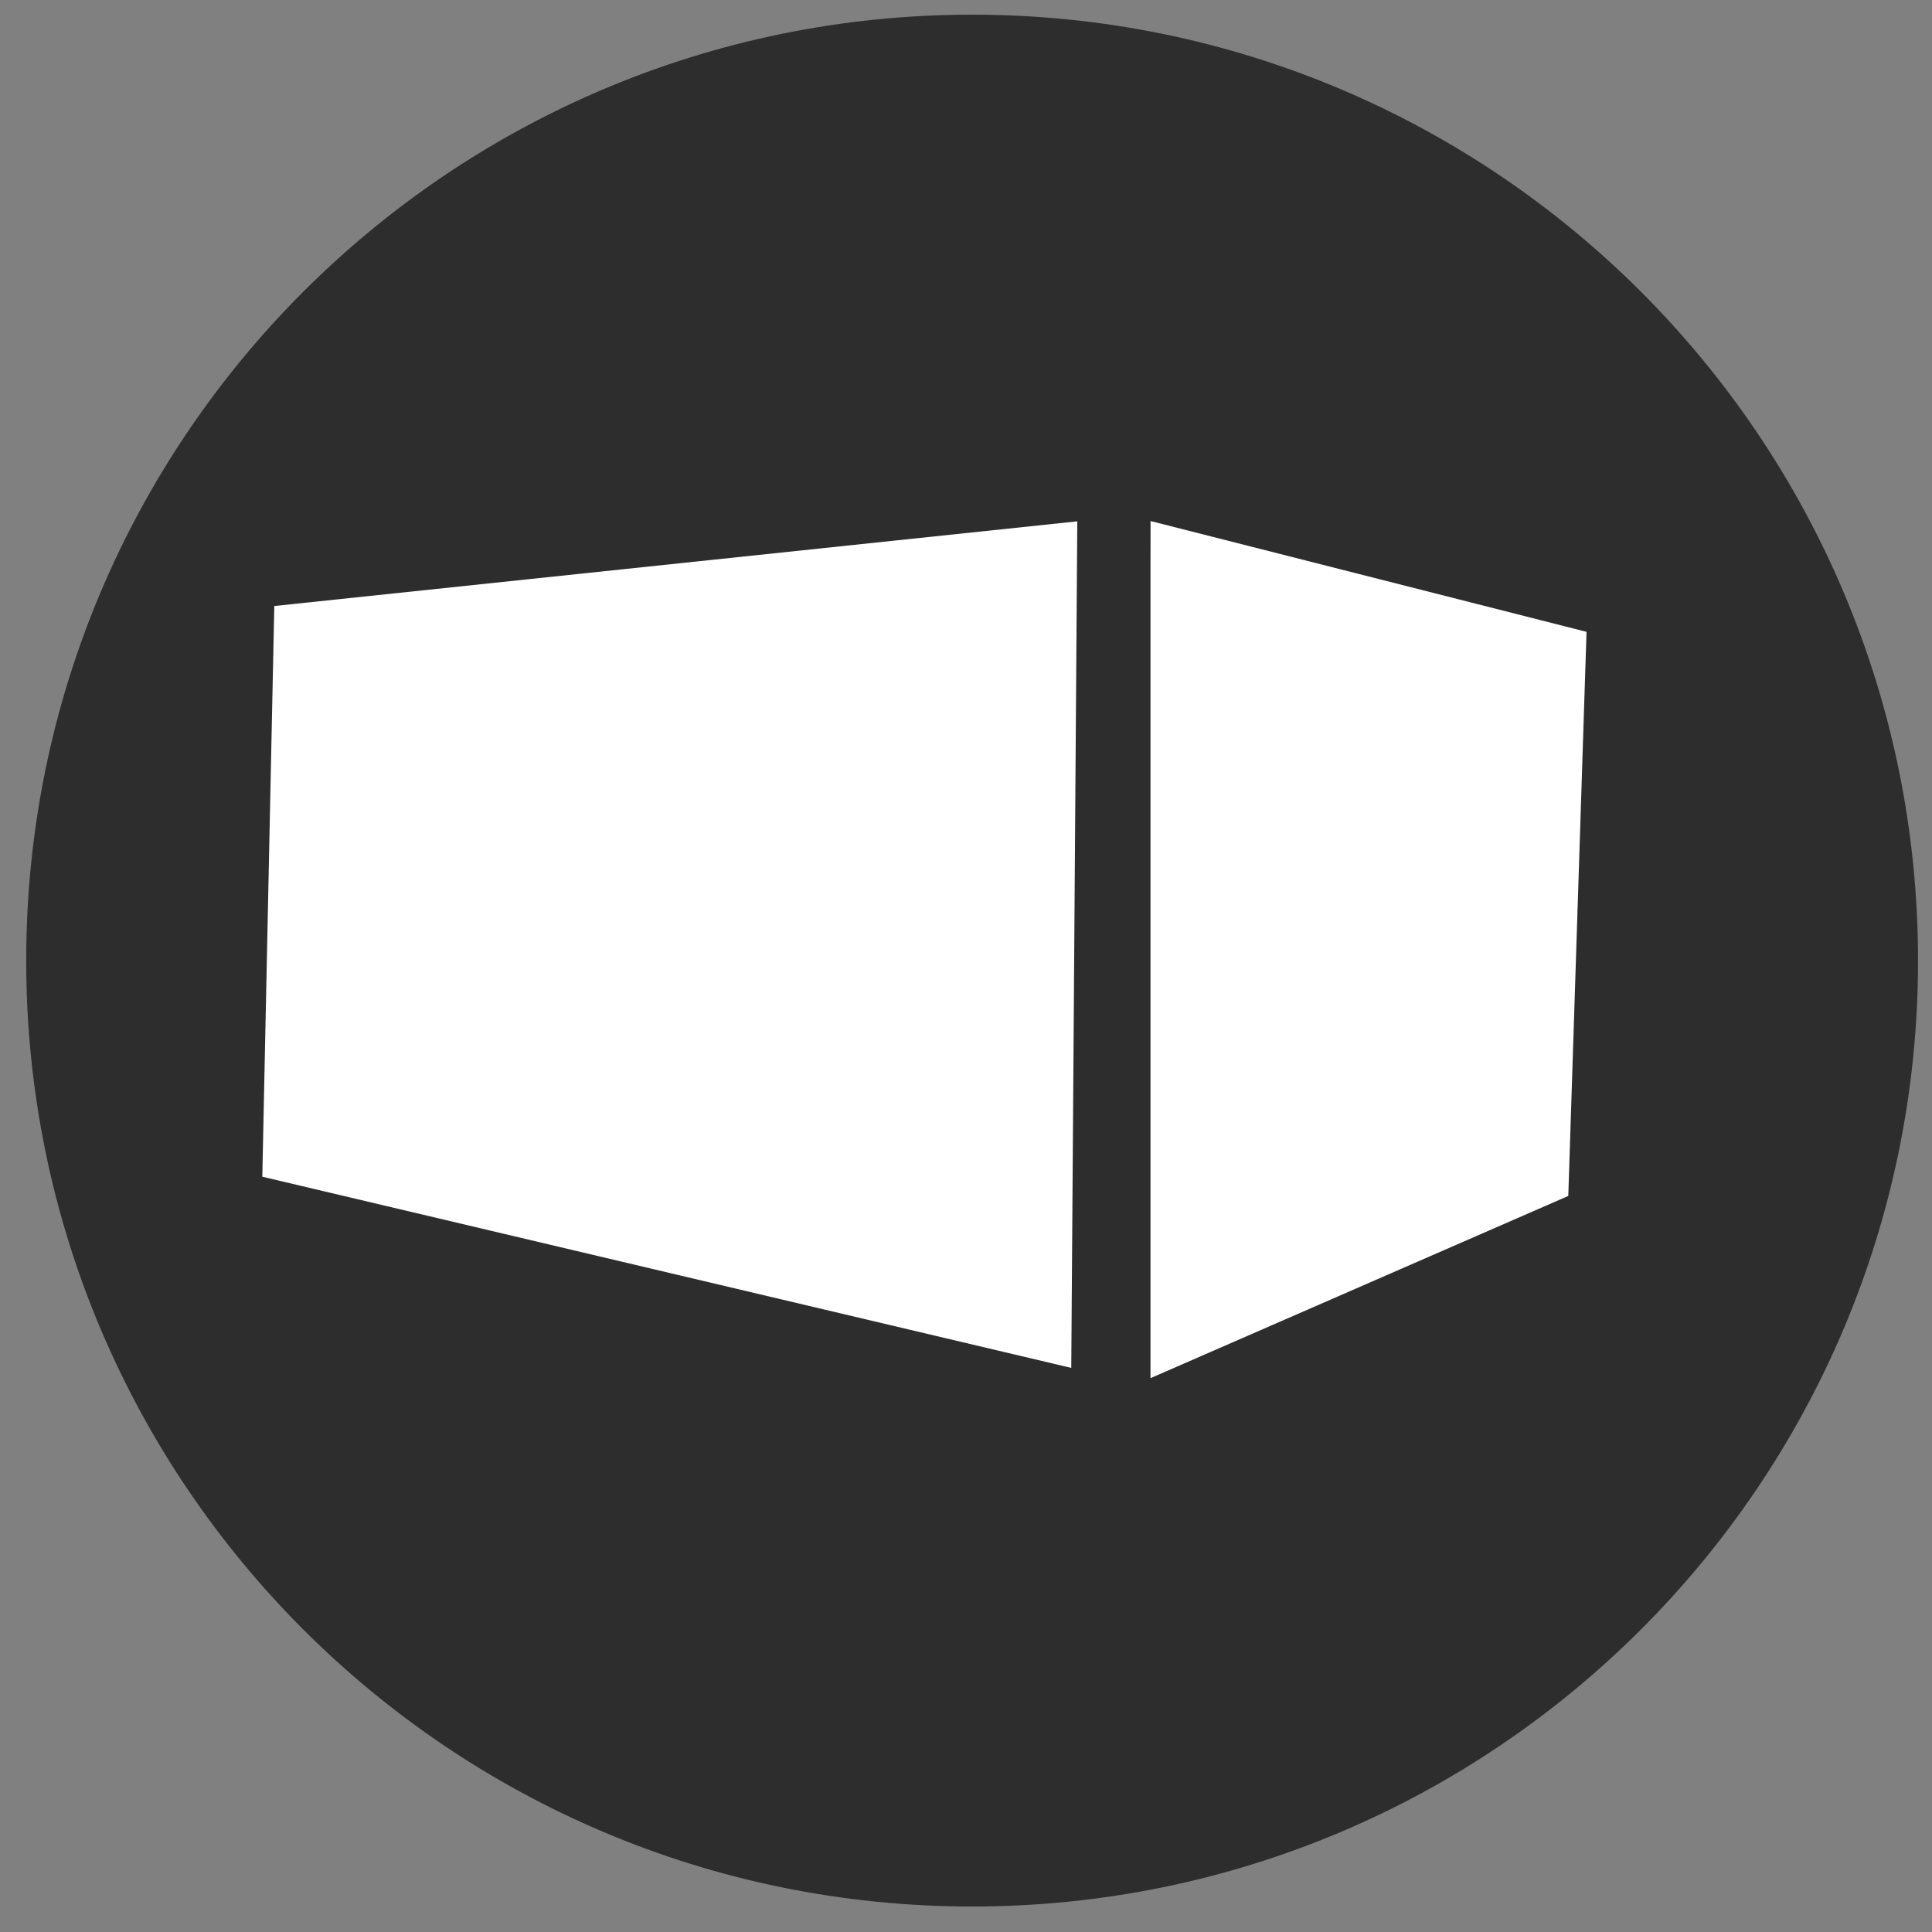 <?xml version="1.0" encoding="UTF-8" standalone="no"?>
<!-- Created with Inkscape (http://www.inkscape.org/) -->

<svg
   xmlns:dc="http://purl.org/dc/elements/1.1/"
   xmlns:cc="http://creativecommons.org/ns#"
   xmlns:rdf="http://www.w3.org/1999/02/22-rdf-syntax-ns#"
   xmlns:svg="http://www.w3.org/2000/svg"
   xmlns="http://www.w3.org/2000/svg"
   xmlns:sodipodi="http://sodipodi.sourceforge.net/DTD/sodipodi-0.dtd"
   xmlns:inkscape="http://www.inkscape.org/namespaces/inkscape"
   width="48px"
   height="48px"
   id="svg3765"
   version="1.1"
   inkscape:version="0.48.3.1 r9886"
   sodipodi:docname="organization2.svg"
   inkscape:export-filename="/home/k00ni/Documents/semicon/owl.png"
   inkscape:export-xdpi="90"
   inkscape:export-ydpi="90">
  <rect width="100%" height="100%" fill="#808080" stroke="none"/>
  <defs
     id="defs3767">
    <inkscape:perspective
       sodipodi:type="inkscape:persp3d"
       inkscape:vp_x="-103.61742 : 7.2418941 : 1"
       inkscape:vp_y="0 : 1635.1533 : 0"
       inkscape:vp_z="-7.2729749 : 7.2418941 : 1"
       inkscape:persp3d-origin="-55.445197 : -5.8393309 : 1"
       id="perspective3945" />
  </defs>
  <sodipodi:namedview
     id="base"
     pagecolor="#ffffff"
     bordercolor="#666666"
     borderopacity="1.0"
     inkscape:pageopacity="0.0"
     inkscape:pageshadow="2"
     inkscape:zoom="9.899495"
     inkscape:cx="10.219445"
     inkscape:cy="21.836273"
     inkscape:current-layer="layer1-9-3"
     showgrid="true"
     inkscape:grid-bbox="true"
     inkscape:document-units="px"
     inkscape:window-width="1366"
     inkscape:window-height="744"
     inkscape:window-x="0"
     inkscape:window-y="24"
     inkscape:window-maximized="1" />
  <g
     id="layer1"
     inkscape:label="Layer 1"
     inkscape:groupmode="layer">
    <g
       inkscape:label="Layer 1"
       id="layer1-4"
       transform="translate(0.202,-1.9622142e-8)">
      <g
         transform="translate(-0.371,-0.091)"
         id="layer1-9"
         inkscape:label="Layer 1">
        <g
           inkscape:label="Layer 1"
           id="layer1-9-3"
           transform="translate(-44.952,-4.142)">
          <path
             transform="matrix(0.991,0,0,0.991,40.251,3.89)"
             d="M 53,24.429 C 53,37.526 42.383,48.143 29.286,48.143 16.189,48.143 5.571,37.526 5.571,24.429 5.571,11.332 16.189,0.714 29.286,0.714 42.383,0.714 53,11.332 53,24.429 z"
             sodipodi:ry="23.714285"
             sodipodi:rx="23.714285"
             sodipodi:cy="24.428572"
             sodipodi:cx="29.285715"
             id="path3773-80"
             style="fill:#2d2d2d;fill-opacity:1;stroke:none"
             sodipodi:type="arc" />
          <g
             id="g4003"
             inkscape:transform-center-x="-1.1562238"
             inkscape:transform-center-y="-10.240879"
             transform="matrix(1.635,0,0,1.635,-33.955,-14.223)">
            <g
               inkscape:corner7="0.31993267 : -0.0013270688 : 0.25 : 1"
               inkscape:corner0="1.6695267 : 0.024321617 : 0 : 1"
               inkscape:perspectiveID="#perspective3945"
               id="g3947"
               style="fill:#ffffff;fill-opacity:1;stroke:#2d2d2d;stroke-opacity:1"
               sodipodi:type="inkscape:box3d">
              <path
                 sodipodi:nodetypes="ccccc"
                 inkscape:connector-curvature="0"
                 id="path3955"
                 d="m 65.293,18.493 0,14.583 7.445,-3.247 0.303,-9.367 z"
                 style="fill:#ffffff;fill-rule:evenodd;stroke:#2d2d2d;stroke-width:1.108" />
              <path
                 sodipodi:nodetypes="ccccc"
                 inkscape:connector-curvature="0"
                 id="path3953"
                 d="M 51.989,19.997 65.293,18.594 65.192,32.773 51.787,29.605 z"
                 style="fill:#ffffff;fill-rule:evenodd;stroke:#2d2d2d;stroke-width:1.108" />
            </g>
          </g>
        </g>
      </g>
    </g>
  </g>
</svg>

